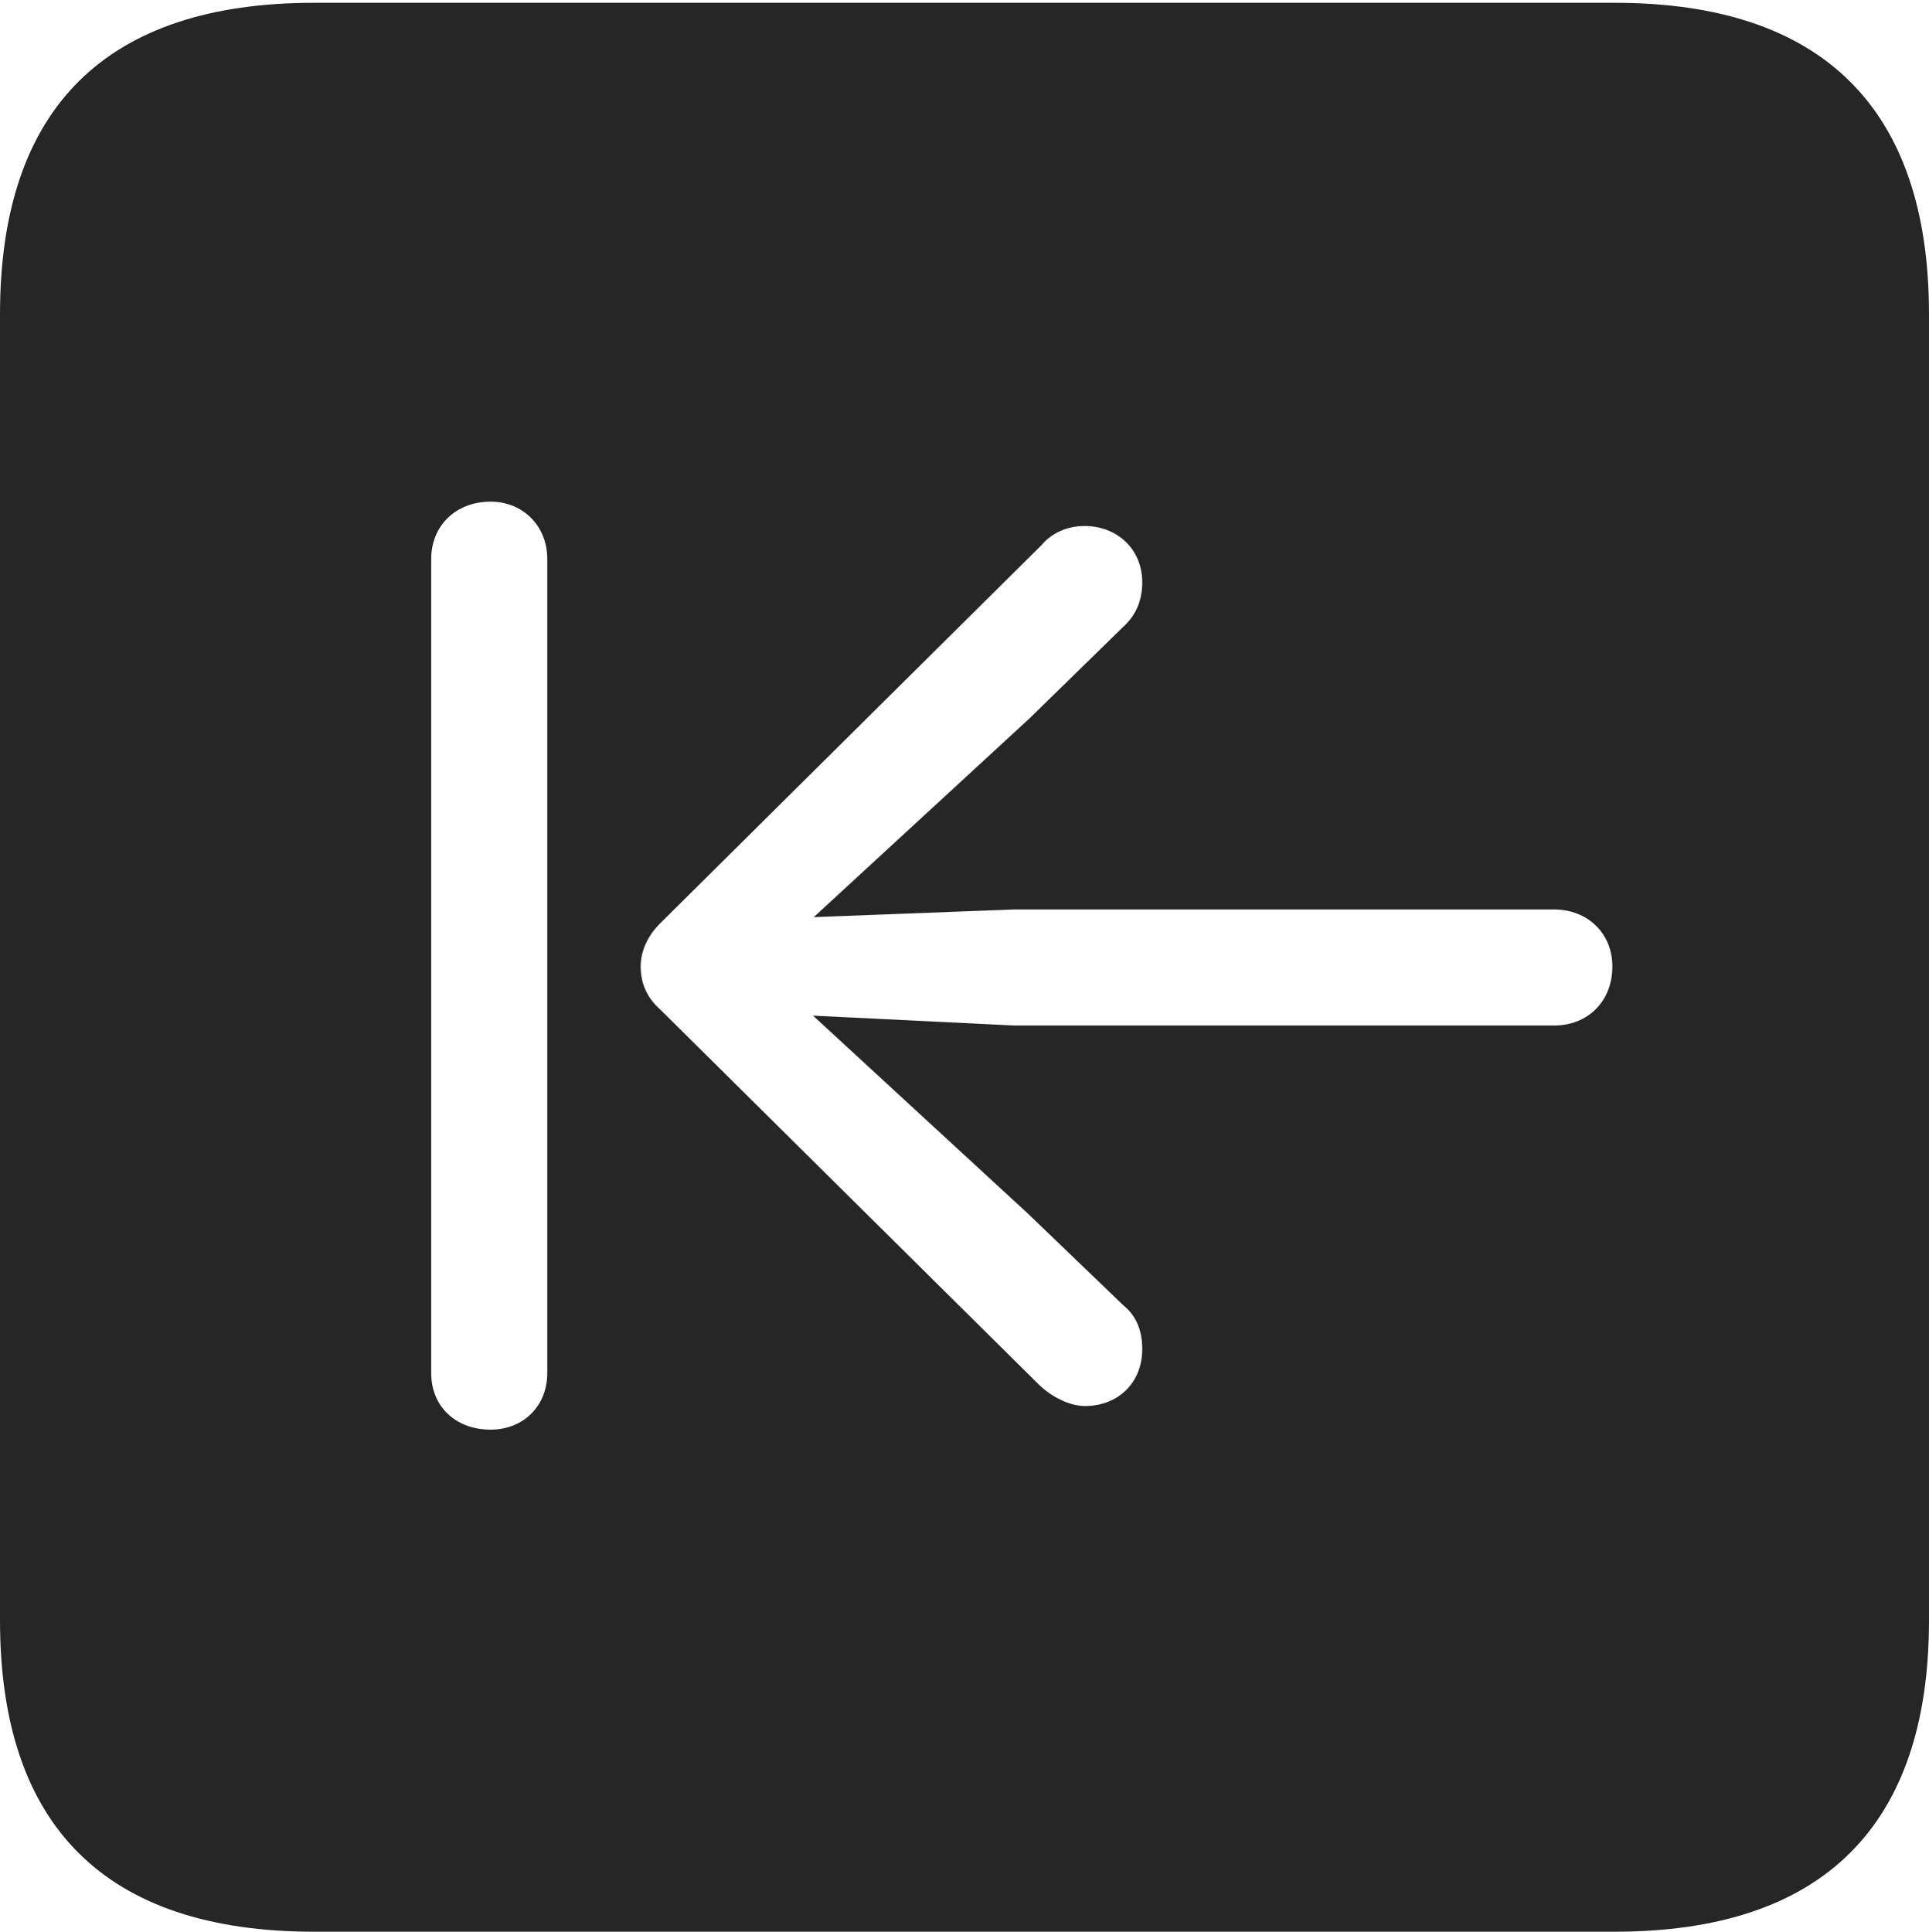 <?xml version="1.0" encoding="UTF-8"?>
<!--Generator: Apple Native CoreSVG 232.5-->
<!DOCTYPE svg
PUBLIC "-//W3C//DTD SVG 1.1//EN"
       "http://www.w3.org/Graphics/SVG/1.1/DTD/svg11.dtd">
<svg version="1.1" xmlns="http://www.w3.org/2000/svg" xmlns:xlink="http://www.w3.org/1999/xlink" width="88.409" height="88.537">
 <g>
  <rect height="88.537" opacity="0" width="88.409" x="0" y="0"/>
  <path d="M88.409 14.402L88.409 74.263C88.409 83.656 83.573 88.537 74.001 88.537L14.394 88.537C4.87 88.537 0 83.735 0 74.263L0 14.402C0 4.93 4.87 0.128 14.394 0.128L74.001 0.128C83.573 0.128 88.409 5.009 88.409 14.402ZM19.763 25.62L19.763 62.932C19.763 64.461 20.877 65.526 22.488 65.526C23.969 65.526 25.082 64.461 25.082 62.932L25.082 25.62C25.082 24.106 23.969 22.993 22.488 22.993C20.877 22.993 19.763 24.106 19.763 25.62ZM47.736 24.982L30.278 42.299C29.697 42.865 29.363 43.577 29.363 44.293C29.363 45.042 29.629 45.721 30.278 46.287L47.578 63.427C48.156 64.005 49.003 64.444 49.724 64.444C51.253 64.444 52.351 63.365 52.351 61.839C52.351 60.995 52.088 60.316 51.477 59.821L47.107 55.62L37.262 46.55L46.494 47.003L71.221 47.003C72.766 47.003 73.897 45.905 73.897 44.293C73.897 42.782 72.766 41.684 71.221 41.684L46.494 41.684L37.296 42.036L47.202 32.909L51.477 28.731C52.088 28.184 52.351 27.471 52.351 26.695C52.351 25.154 51.186 24.108 49.709 24.108C48.981 24.108 48.238 24.382 47.736 24.982Z" fill="#000000" fill-opacity="0.85"/>
 </g>
</svg>
